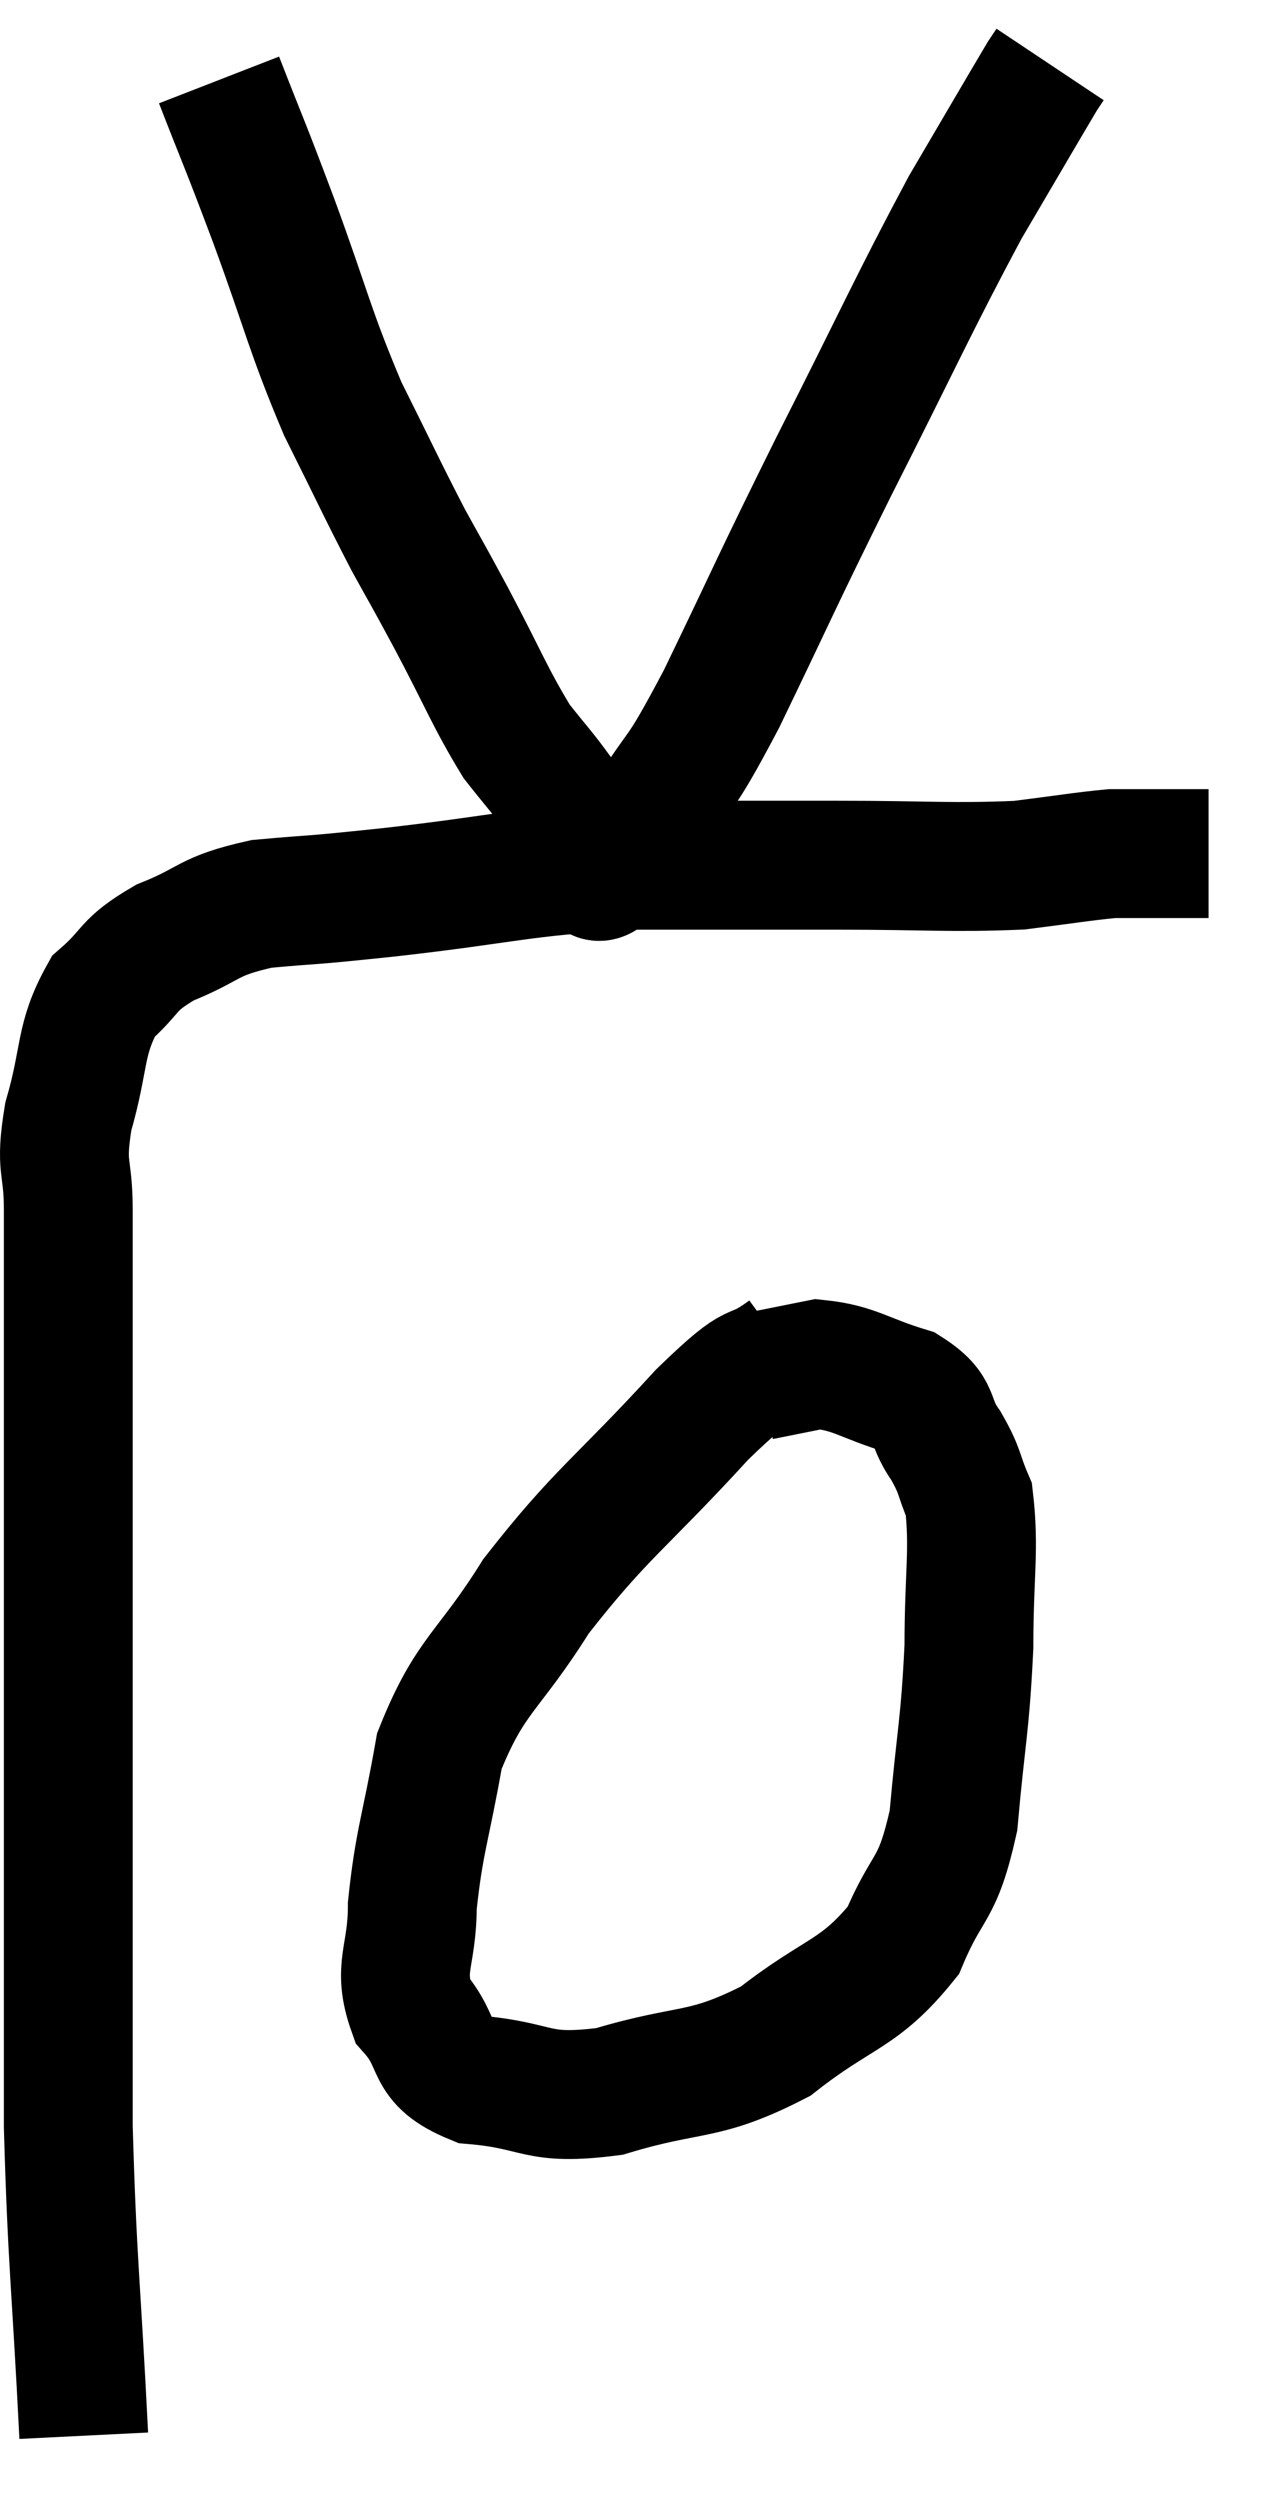 <svg xmlns="http://www.w3.org/2000/svg" viewBox="12.14 4.82 19.76 38.78" width="19.76" height="38.78"><path d="M 13.44 42.6 C 13.32 40.2, 13.26 39.93, 13.2 37.8 C 13.2 35.94, 13.2 35.94, 13.2 34.08 C 13.2 32.22, 13.2 32.16, 13.2 30.36 C 13.2 28.62, 13.2 28.245, 13.2 26.88 C 13.2 25.89, 13.2 25.725, 13.2 24.9 C 13.2 24.24, 13.2 24.27, 13.2 23.58 C 13.2 22.86, 13.065 22.965, 13.2 22.14 C 13.47 21.21, 13.365 20.955, 13.74 20.28 C 14.22 19.86, 14.085 19.8, 14.7 19.44 C 15.45 19.14, 15.33 19.035, 16.2 18.84 C 17.19 18.75, 16.755 18.81, 18.18 18.66 C 20.04 18.45, 20.16 18.345, 21.9 18.24 C 23.52 18.24, 23.625 18.24, 25.14 18.24 C 26.55 18.24, 26.895 18.285, 27.96 18.24 C 28.68 18.15, 28.935 18.105, 29.4 18.06 C 29.61 18.06, 29.625 18.06, 29.82 18.06 C 30 18.06, 29.94 18.06, 30.18 18.06 C 30.48 18.06, 30.6 18.06, 30.78 18.06 L 30.9 18.06" fill="none" stroke="black" stroke-width="2"></path><path d="M 15.54 6.06 C 15.96 7.14, 15.9 6.945, 16.38 8.22 C 16.92 9.69, 16.935 9.915, 17.46 11.16 C 17.97 12.18, 18.06 12.39, 18.48 13.2 C 18.81 13.8, 18.72 13.62, 19.14 14.4 C 19.65 15.36, 19.74 15.63, 20.16 16.32 C 20.49 16.74, 20.55 16.785, 20.82 17.16 C 21.03 17.49, 21.105 17.565, 21.24 17.82 C 21.3 18, 21.33 18.09, 21.36 18.18 C 21.36 18.18, 21.315 18.135, 21.36 18.18 C 21.45 18.27, 21.33 18.525, 21.54 18.36 C 21.87 17.94, 21.75 18.195, 22.2 17.52 C 22.77 16.59, 22.62 17.025, 23.34 15.66 C 24.21 13.86, 24.135 13.965, 25.08 12.06 C 26.1 10.05, 26.31 9.555, 27.12 8.04 C 27.72 7.02, 27.99 6.555, 28.32 6 C 28.38 5.91, 28.41 5.865, 28.44 5.82 L 28.44 5.82" fill="none" stroke="black" stroke-width="2"></path><path d="M 24.36 25.8 C 23.7 26.28, 24.015 25.815, 23.04 26.76 C 21.75 28.17, 21.48 28.275, 20.46 29.58 C 19.71 30.78, 19.44 30.78, 18.96 31.98 C 18.75 33.18, 18.645 33.375, 18.54 34.38 C 18.54 35.19, 18.3 35.325, 18.54 36 C 19.02 36.54, 18.735 36.765, 19.5 37.08 C 20.55 37.17, 20.43 37.41, 21.6 37.26 C 22.89 36.87, 23.04 37.065, 24.18 36.48 C 25.17 35.7, 25.47 35.775, 26.16 34.92 C 26.55 33.99, 26.685 34.2, 26.94 33.06 C 27.06 31.71, 27.12 31.605, 27.18 30.36 C 27.18 29.22, 27.27 28.86, 27.18 28.08 C 27 27.66, 27.06 27.66, 26.82 27.24 C 26.52 26.82, 26.715 26.715, 26.22 26.4 C 25.53 26.19, 25.41 26.04, 24.84 25.98 C 24.39 26.07, 24.165 26.115, 23.94 26.16 C 23.94 26.16, 23.94 26.16, 23.94 26.16 L 23.94 26.16" fill="none" stroke="black" stroke-width="2"></path></svg>